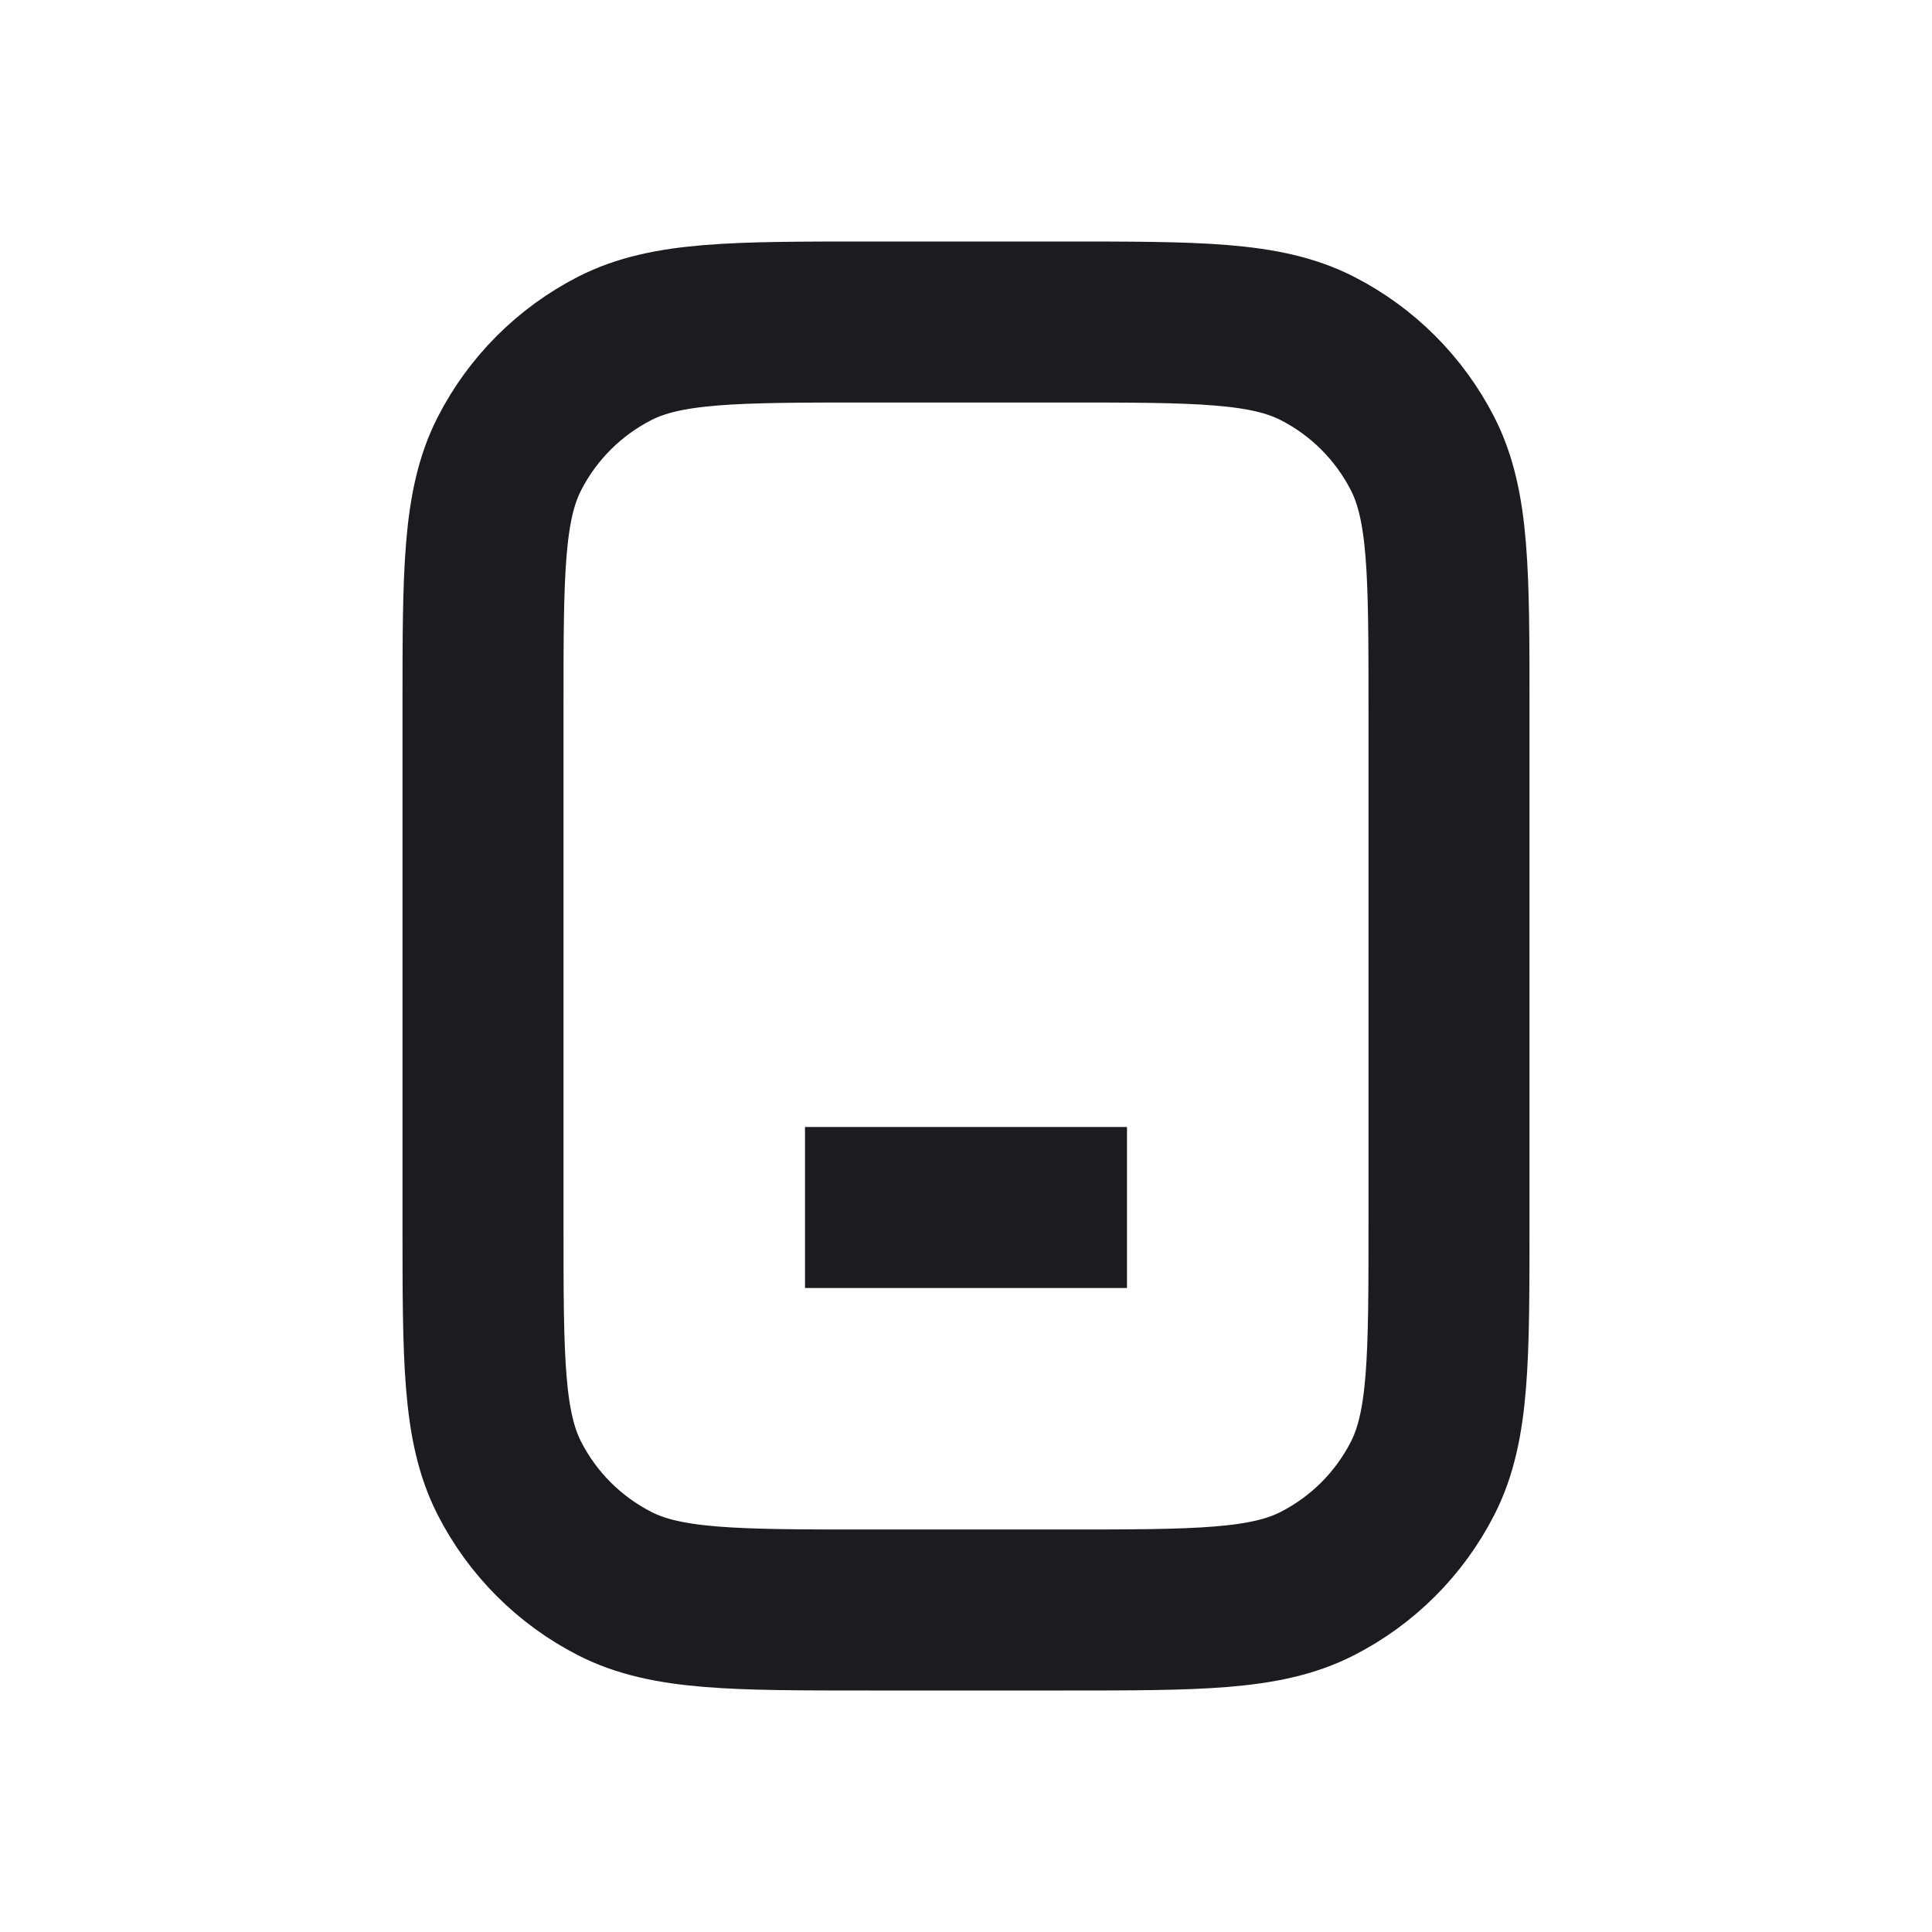 <svg width="24" height="24" viewBox="0 0 24 24" fill="none" xmlns="http://www.w3.org/2000/svg">
<path d="M10.8 20H13.2C14.88 20 15.72 20 16.362 19.673C16.927 19.385 17.385 18.927 17.673 18.362C18 17.72 18 16.88 18 15.2V8.8C18 7.12 18 6.28 17.673 5.638C17.385 5.074 16.927 4.615 16.362 4.327C15.72 4 14.88 4 13.2 4H10.8C9.12 4 8.28 4 7.638 4.327C7.074 4.615 6.615 5.074 6.327 5.638C6 6.28 6 7.12 6 8.8V15.2C6 16.88 6 17.72 6.327 18.362C6.615 18.927 7.074 19.385 7.638 19.673C8.28 20 9.12 20 10.8 20Z" stroke="#1C1B1F" stroke-width="2"/>
<path d="M14 15H10" stroke="#1C1B1F" stroke-width="2"/>
</svg>
